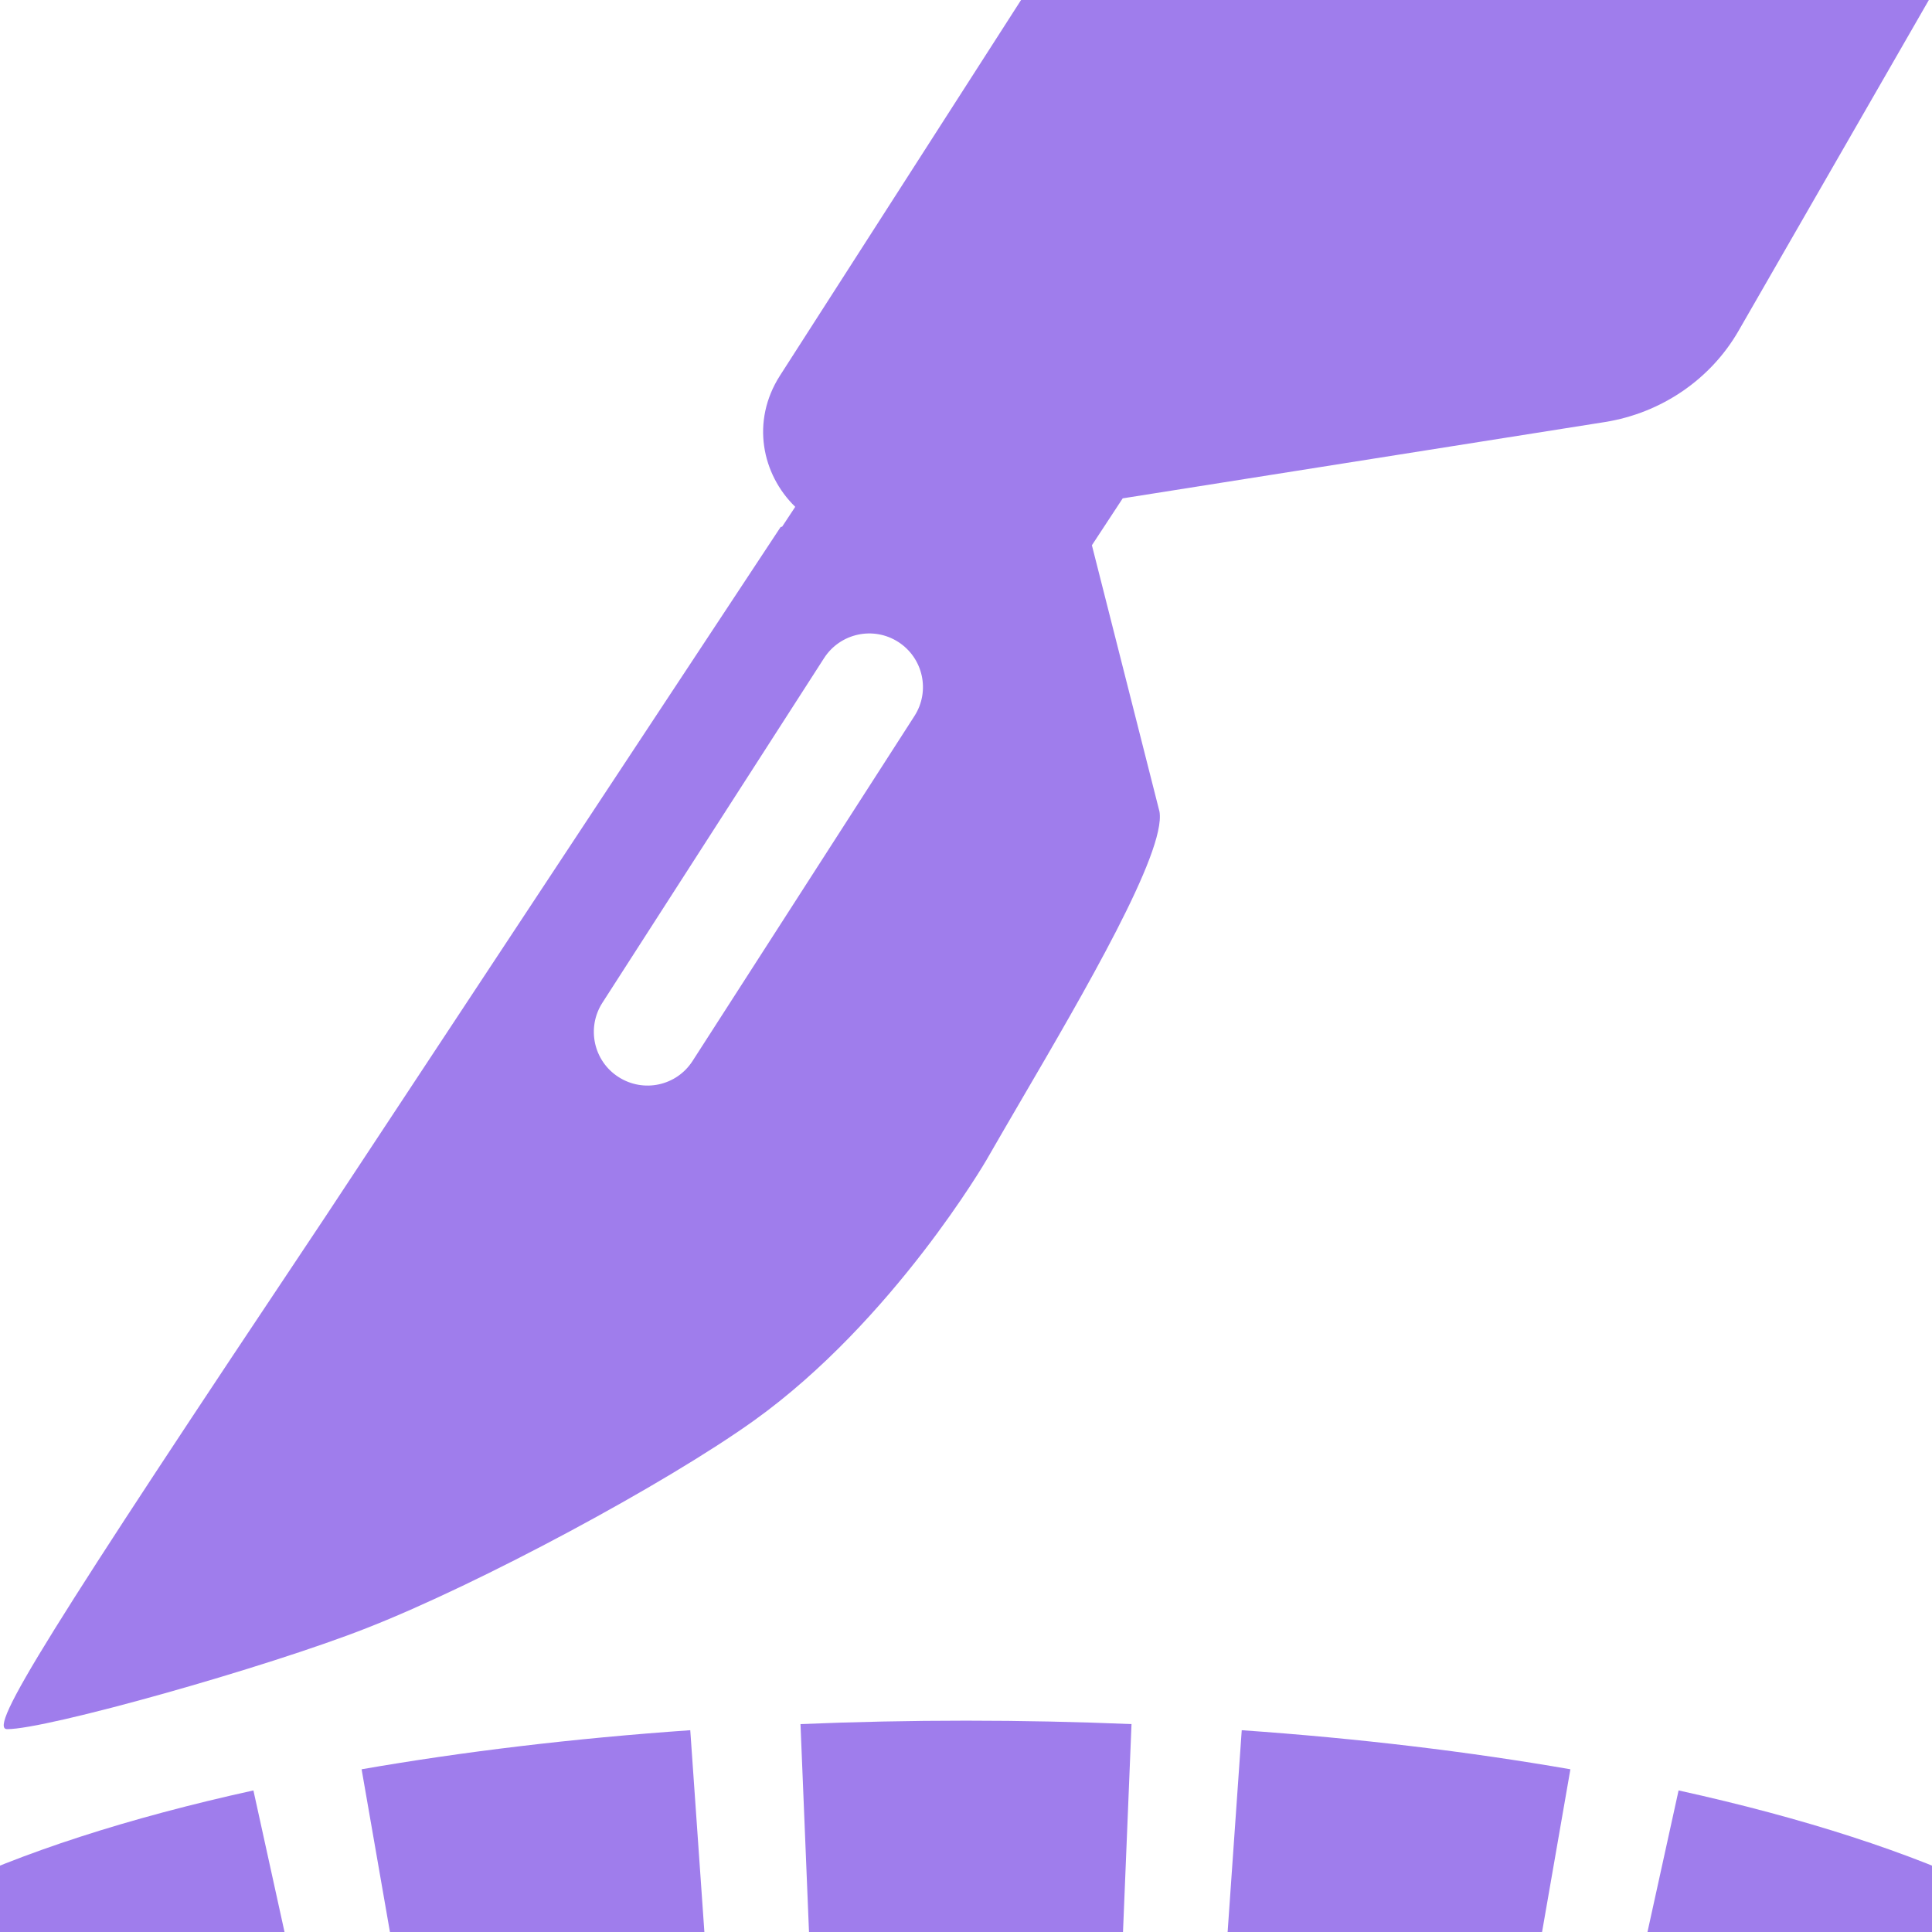 <svg width="18" height="18" viewBox="0 0 18 18" fill="none" xmlns="http://www.w3.org/2000/svg">
<g clip-path="url(#clip0)">
<path fill-rule="evenodd" clip-rule="evenodd" d="M19.45 20.659C19.966 20.271 20.25 19.849 20.25 19.406C20.25 18.964 19.966 18.541 19.45 18.154L18.51 19.406L18.121 18.888C18.133 18.866 18.144 18.846 18.154 18.831C18.175 18.799 18.189 18.784 18.189 18.784C18.189 18.784 18.164 18.81 18.1 18.859L18.121 18.888C18.066 18.993 18 19.172 18 19.406C18 19.641 18.066 19.819 18.121 19.925L18.1 19.954C18.164 20.002 18.189 20.029 18.189 20.029C18.189 20.029 18.175 20.014 18.154 19.982C18.144 19.966 18.133 19.947 18.121 19.925L18.51 19.406L19.45 20.659ZM18.567 17.63L17.707 19.406L18.567 21.183C17.802 21.553 16.806 21.875 15.639 22.131L15.156 19.934C15.889 19.773 16.506 19.591 17 19.406C16.506 19.221 15.889 19.04 15.156 18.879L15.639 16.681C16.806 16.938 17.802 17.26 18.567 17.63ZM14.631 16.484L14.245 18.701C13.385 18.551 12.432 18.436 11.412 18.364L11.569 16.12C12.659 16.196 13.688 16.32 14.631 16.484ZM10.542 16.063L10.45 18.311C9.977 18.291 9.493 18.281 9 18.281C8.507 18.281 8.023 18.291 7.55 18.311L7.458 16.063C7.962 16.042 8.477 16.031 9 16.031C9.523 16.031 10.038 16.042 10.542 16.063ZM6.431 16.12L6.588 18.364C5.568 18.436 4.615 18.551 3.755 18.701L3.369 16.484C4.312 16.32 5.341 16.196 6.431 16.12ZM2.361 16.681L2.844 18.879C2.111 19.04 1.495 19.221 1 19.406C1.495 19.591 2.111 19.773 2.844 19.934L2.361 22.131C1.194 21.875 0.198 21.553 -0.567 21.183L0.292 19.406L-0.567 17.63C0.198 17.26 1.194 16.938 2.361 16.681ZM-1.45 20.659L-0.51 19.406L-0.121 19.925C-0.133 19.947 -0.144 19.966 -0.155 19.982C-0.175 20.014 -0.189 20.029 -0.189 20.029C-0.189 20.029 -0.164 20.002 -0.1 19.954L-0.121 19.925C-0.066 19.819 0 19.641 0 19.406C0 19.172 -0.066 18.993 -0.121 18.888L-0.1 18.859C-0.164 18.81 -0.189 18.784 -0.189 18.784C-0.189 18.784 -0.175 18.799 -0.155 18.831C-0.144 18.846 -0.133 18.866 -0.121 18.888L-0.51 19.406L-1.45 18.154C-1.966 18.541 -2.25 18.964 -2.25 19.406C-2.25 19.849 -1.966 20.271 -1.45 20.659ZM3.369 22.329L3.755 20.112C4.615 20.262 5.568 20.377 6.588 20.448L6.431 22.693C5.341 22.616 4.312 22.492 3.369 22.329ZM7.458 22.75L7.55 20.502C8.023 20.521 8.507 20.531 9 20.531C9.493 20.531 9.977 20.521 10.45 20.502L10.542 22.75C10.038 22.77 9.523 22.781 9 22.781C8.477 22.781 7.962 22.77 7.458 22.75ZM11.569 22.693L11.412 20.448C12.432 20.377 13.385 20.262 14.245 20.112L14.631 22.329C13.688 22.492 12.659 22.616 11.569 22.693Z" fill="#9F7DEC"/>
<path fill-rule="evenodd" clip-rule="evenodd" d="M21.437 -12.091C19.857 -13.16 17.674 -12.714 16.646 -11.112L7.267 3.499C6.994 3.926 7.099 4.42 7.409 4.722L7.287 4.907L7.273 4.91L3.032 11.335C0.439 15.218 -0.115 16.109 0.066 16.11C0.43 16.113 2.483 15.536 3.42 15.167C4.468 14.756 6.199 13.827 7.029 13.232C8.324 12.302 9.192 10.805 9.192 10.805C9.287 10.639 9.394 10.456 9.507 10.262C10.103 9.242 10.863 7.94 10.803 7.563L10.173 5.08L10.46 4.643L14.953 3.932C15.478 3.848 15.938 3.535 16.199 3.08L22.441 -7.771C23.296 -9.257 22.861 -11.127 21.437 -12.091ZM8.519 6.672C8.669 6.44 8.602 6.131 8.369 5.981C8.137 5.832 7.828 5.899 7.678 6.131L5.612 9.343C5.463 9.576 5.53 9.885 5.762 10.034C5.995 10.184 6.304 10.117 6.453 9.884L8.519 6.672Z" fill="#9F7DEC"/>
</g>
<defs>
<clipPath id="clip0">
<rect width="18" height="18" fill="white"/>
</clipPath>
</defs>
</svg>
